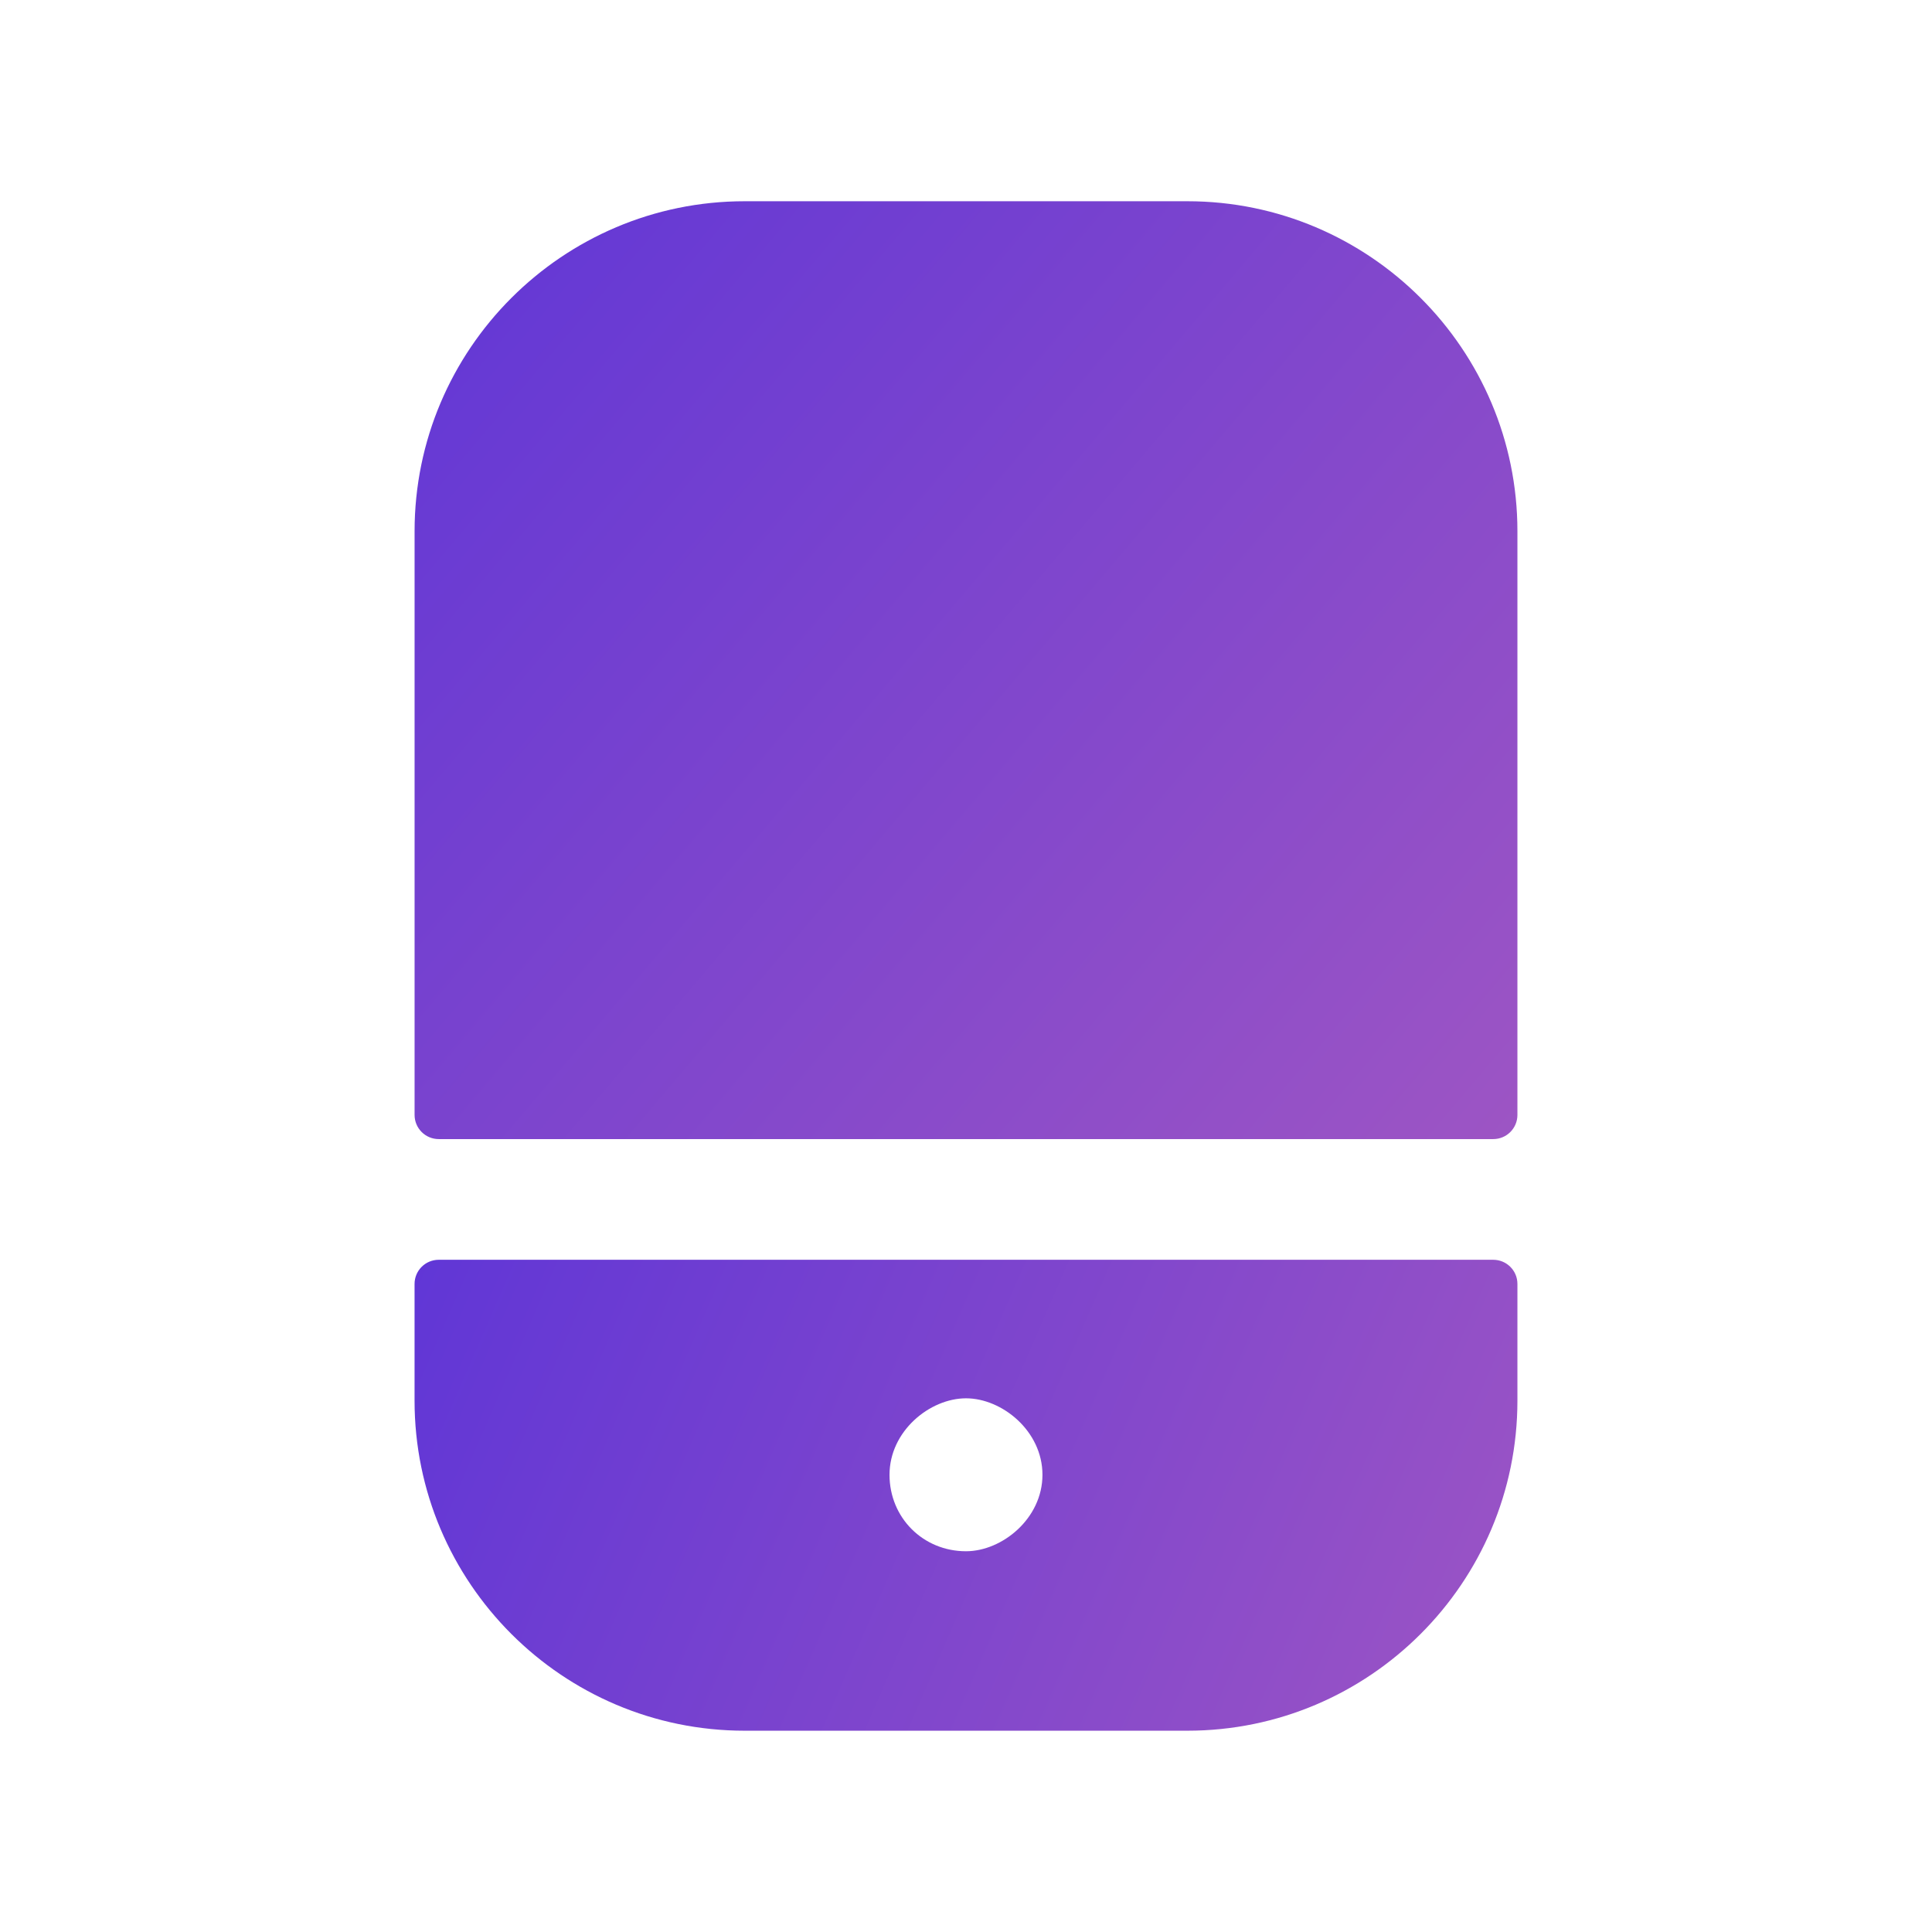 <svg width="80" height="80" viewBox="0 0 80 80" fill="none" xmlns="http://www.w3.org/2000/svg">
<path fill-rule="evenodd" clip-rule="evenodd" d="M61.833 47.167C62.386 47.167 62.833 46.719 62.833 46.167V21.997C62.833 14.46 56.703 8.333 49.167 8.333H30.833C23.297 8.333 17.167 14.46 17.167 21.997V46.167C17.167 46.719 17.614 47.167 18.167 47.167H61.833Z" fill="url(#paint0_linear_80_638)"/>
<path fill-rule="evenodd" clip-rule="evenodd" d="M40 64.234C38.223 64.234 36.833 62.845 36.833 61.068C36.833 59.255 38.506 57.901 40 57.901C41.493 57.901 43.166 59.255 43.166 61.068C43.166 62.881 41.493 64.234 40 64.234ZM18.166 52.165C17.614 52.165 17.166 52.612 17.166 53.165V57.998C17.166 65.535 23.296 71.665 30.833 71.665H49.166C56.703 71.665 62.833 65.535 62.833 57.998V53.165C62.833 52.612 62.385 52.165 61.833 52.165H18.166Z" fill="url(#paint1_linear_80_638)"/>
<defs>
<linearGradient id="paint0_linear_80_638" x1="17" y1="8" x2="63" y2="47" gradientUnits="userSpaceOnUse">
<stop stop-color="#6036D6"/>
<stop offset="1" stop-color="#9D55C4"/>
</linearGradient>
<linearGradient id="paint1_linear_80_638" x1="17" y1="52" x2="63" y2="72" gradientUnits="userSpaceOnUse">
<stop stop-color="#6036D6"/>
<stop offset="1" stop-color="#9D55C4"/>
</linearGradient>
</defs>
</svg>
